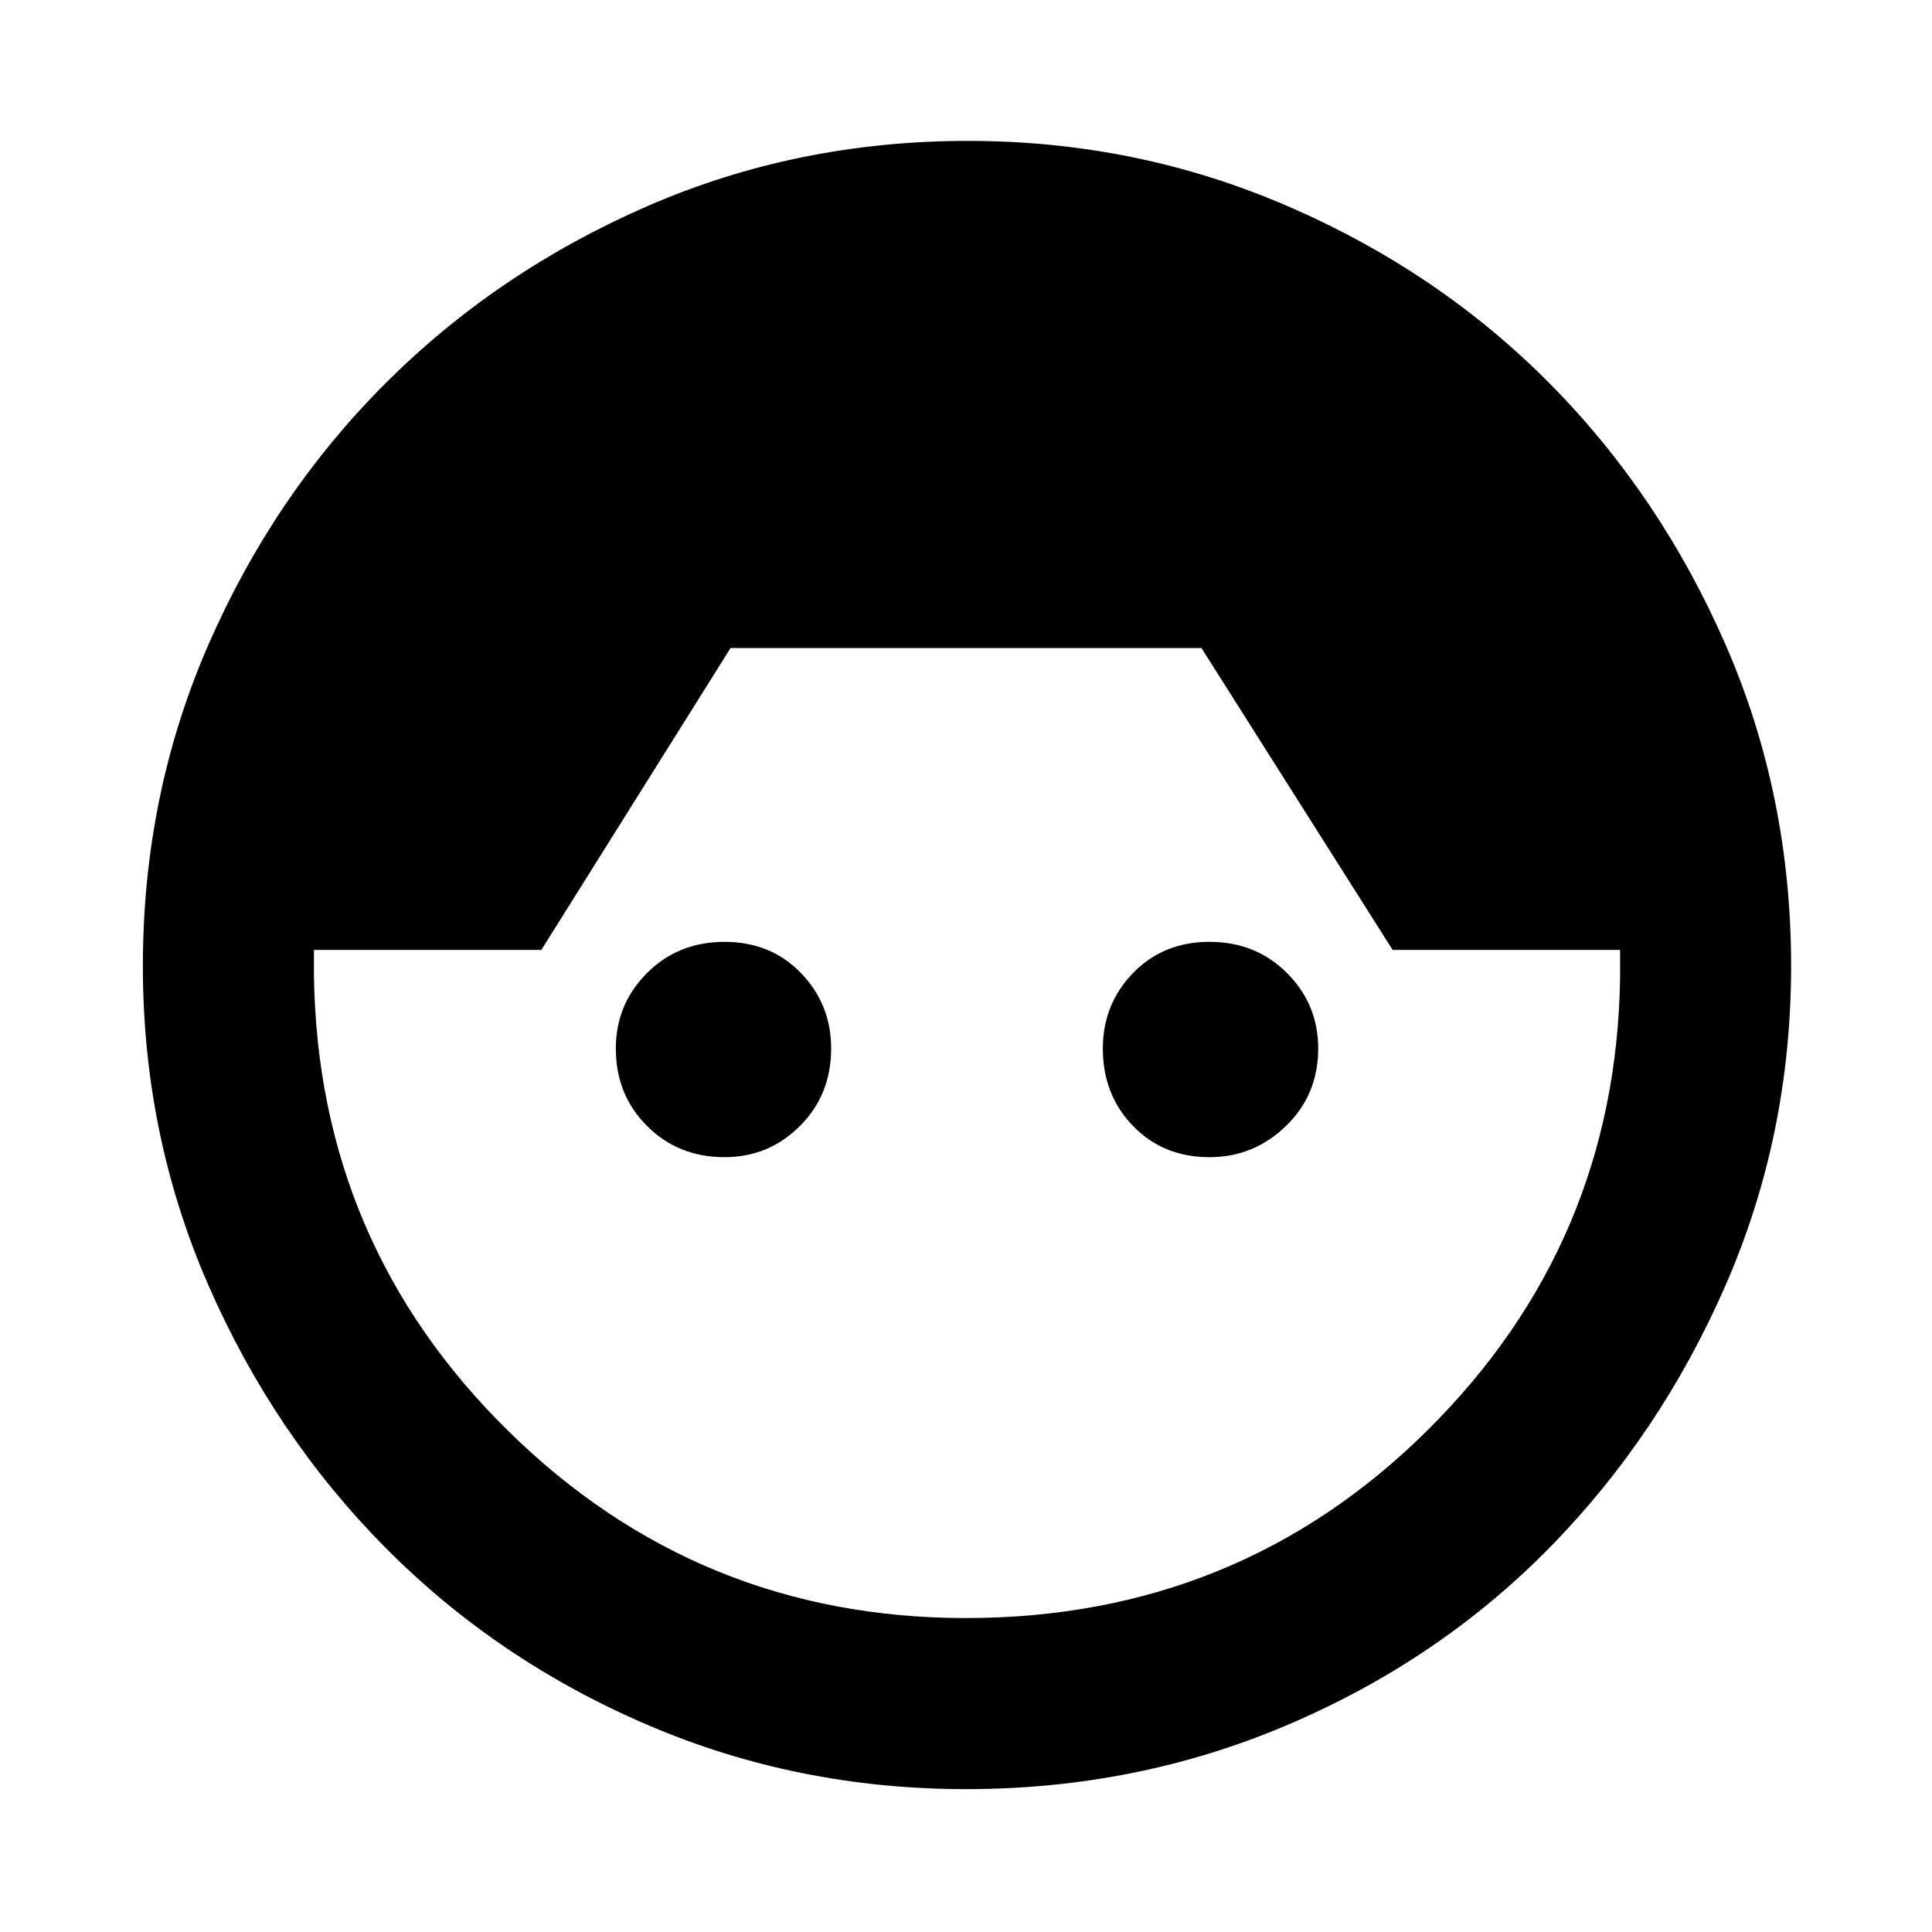<svg xmlns="http://www.w3.org/2000/svg" height="40" width="40"><path d="M20 37.042q-3.5 0-6.604-1.334-3.104-1.333-5.417-3.666-2.312-2.334-3.667-5.438Q2.958 23.5 2.958 20q0-3.542 1.354-6.646 1.355-3.104 3.667-5.416 2.313-2.313 5.417-3.667 3.104-1.354 6.646-1.354 3.5 0 6.625 1.354t5.416 3.667q2.292 2.312 3.646 5.416 1.354 3.104 1.354 6.646 0 3.5-1.354 6.604t-3.646 5.438q-2.291 2.333-5.416 3.666-3.125 1.334-6.667 1.334Zm0-3.542q5.625 0 9.542-3.875 3.916-3.875 4-9.375v-.583h-4.709l-3.958-6.25h-9.75l-3.917 6.25H6.5V20.208q.083 5.542 4.021 9.417Q14.458 33.5 20 33.5Zm-5-9.542q-.958 0-1.604-.646-.646-.645-.646-1.604 0-.916.646-1.562T15 19.5q.958 0 1.583.646t.625 1.562q0 .959-.646 1.604-.645.646-1.562.646Zm10.042 0q-.959 0-1.584-.646-.625-.645-.625-1.604 0-.916.625-1.562t1.584-.646q.958 0 1.604.646.646.646.646 1.562 0 .959-.667 1.604-.667.646-1.583.646Z"/></svg>